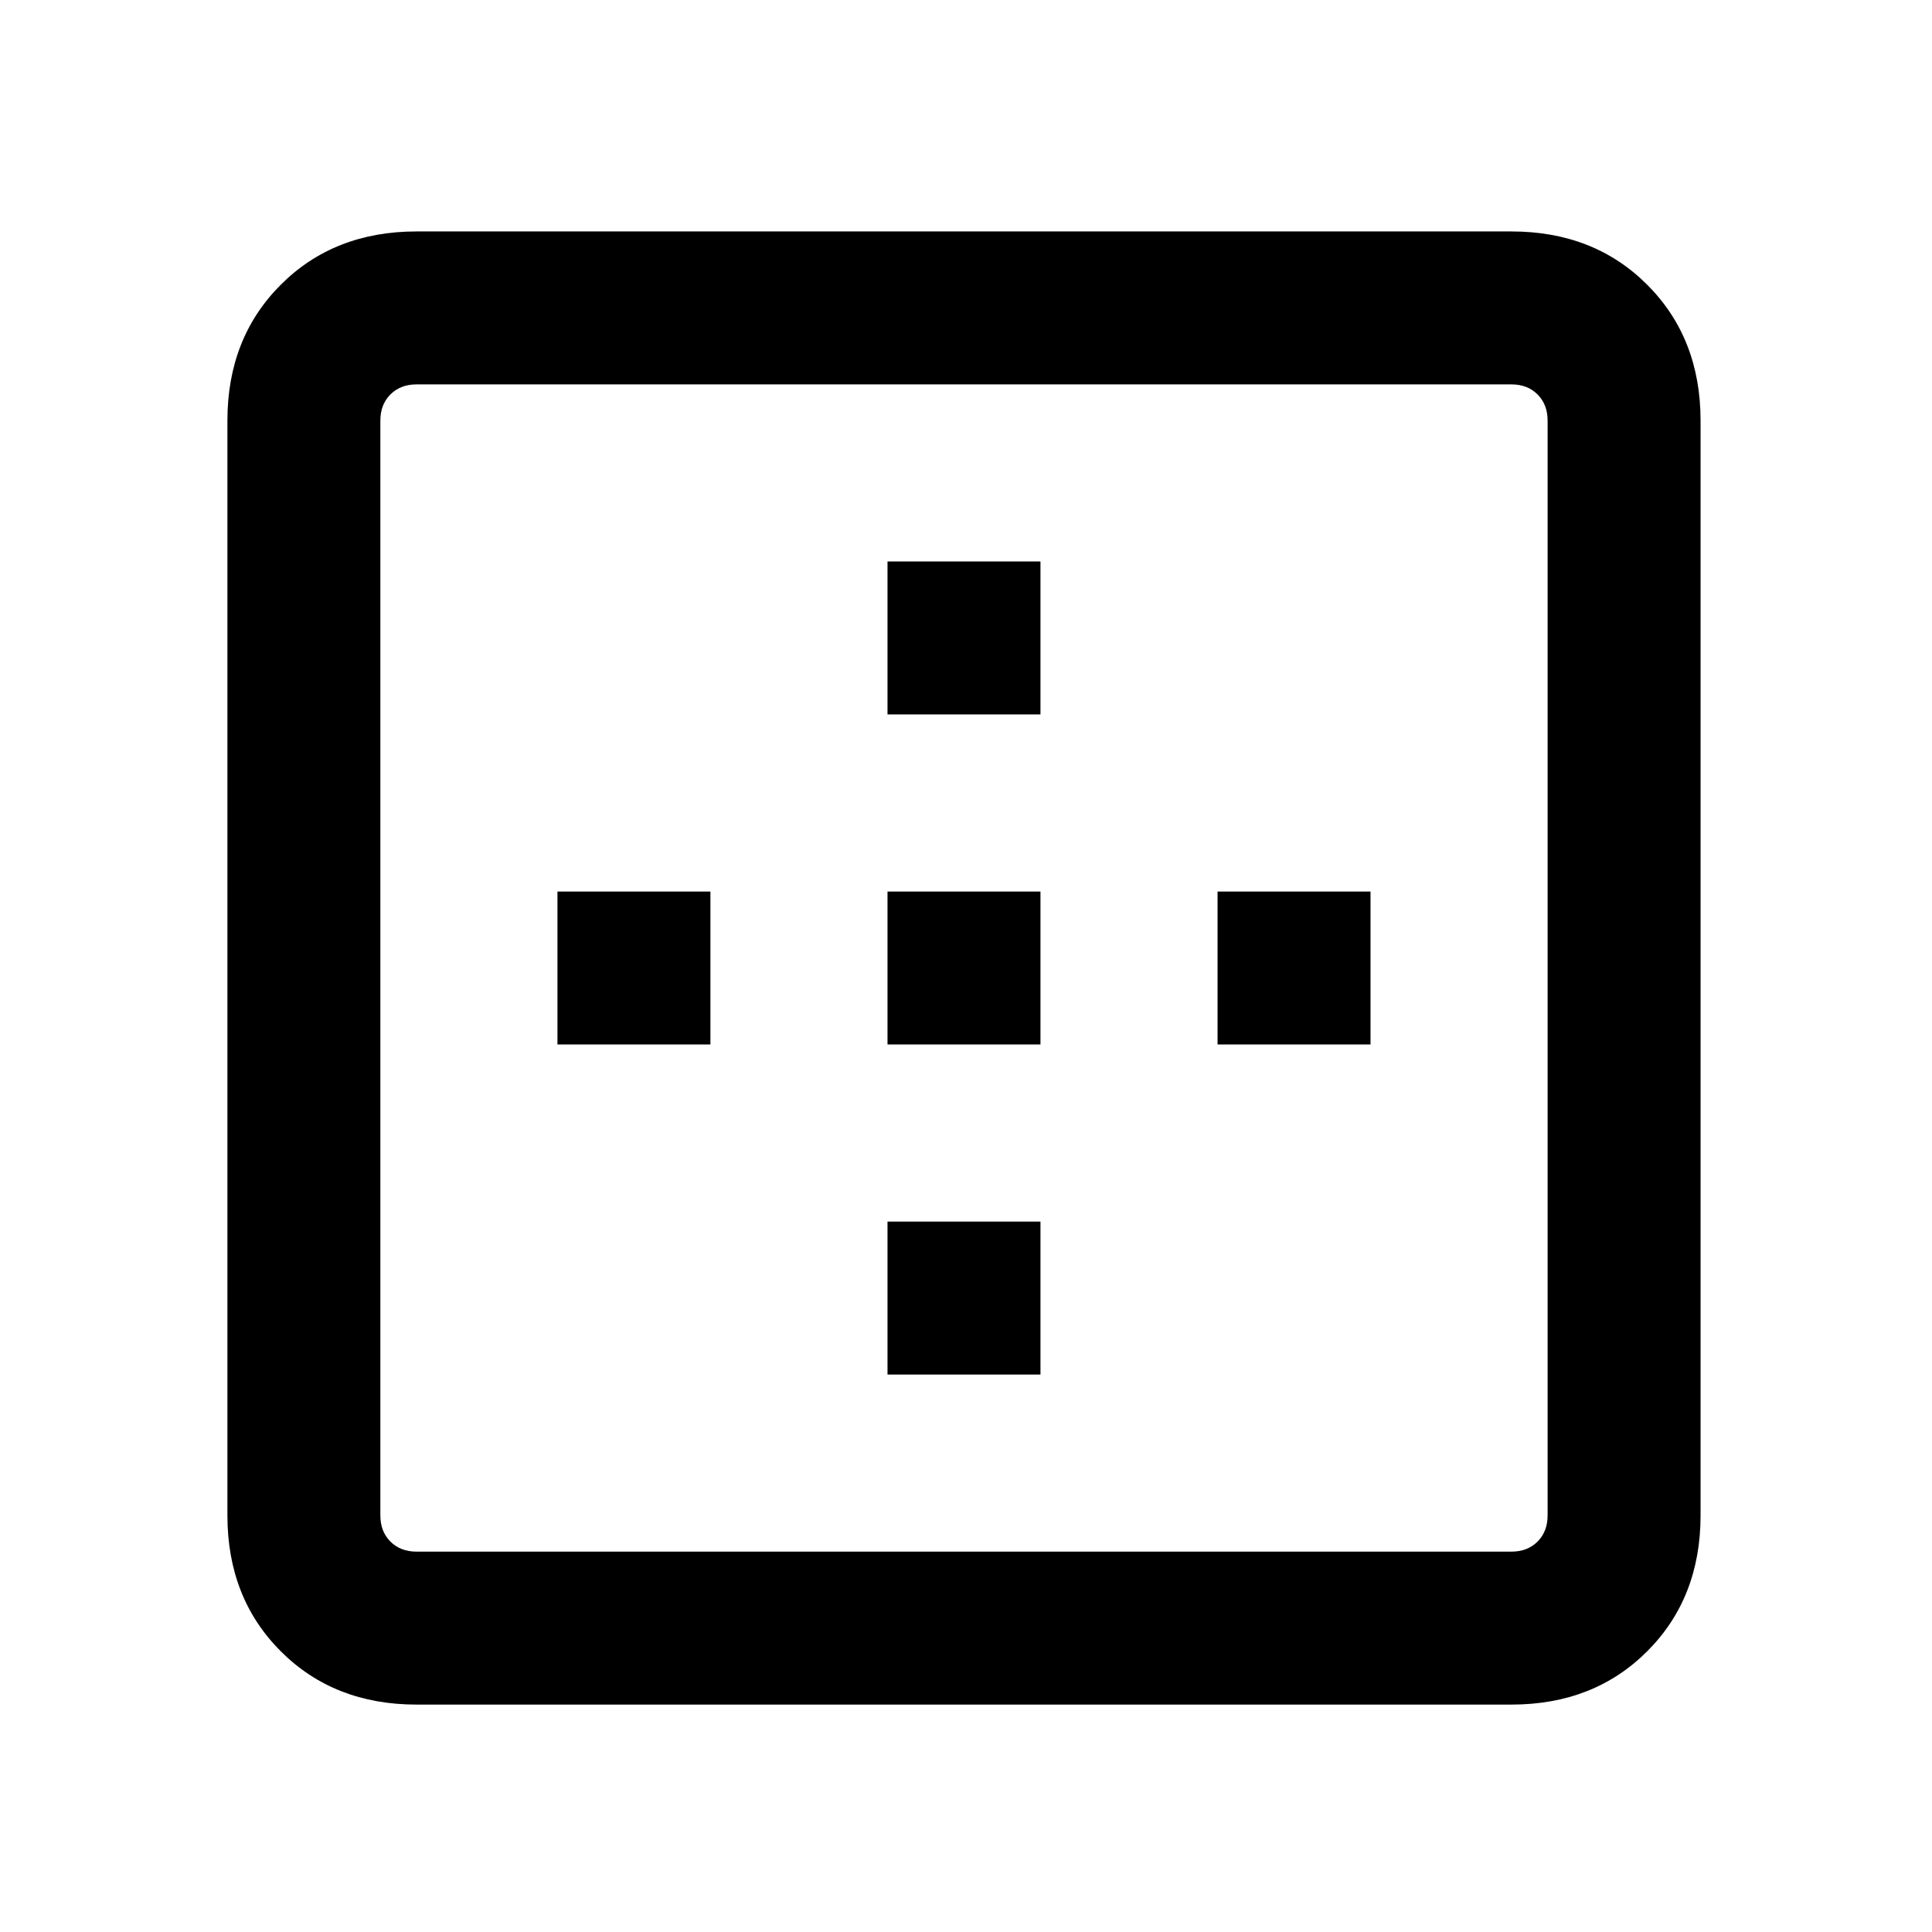 <svg xmlns="http://www.w3.org/2000/svg" height="24" width="24"><path d="M11.025 8.875v-1.9h1.9v1.9Zm0 4.1v-1.9h1.9v1.9Zm4.1 0v-1.9h1.9v1.9Zm-9.95 8.2q-1.025 0-1.687-.662-.663-.663-.663-1.688v-13.6q0-1.025.663-1.688.662-.662 1.687-.662h13.6q1.025 0 1.687.662.663.663.663 1.688v13.6q0 1.025-.663 1.688-.662.662-1.687.662Zm0-1.9h13.6q.2 0 .325-.125t.125-.325v-13.6q0-.2-.125-.325t-.325-.125h-13.6q-.2 0-.325.125t-.125.325v13.6q0 .2.125.325t.325.125Zm5.85-2.2v-1.9h1.9v1.9Zm-4.1-4.1v-1.9h1.9v1.9Z"/></svg>